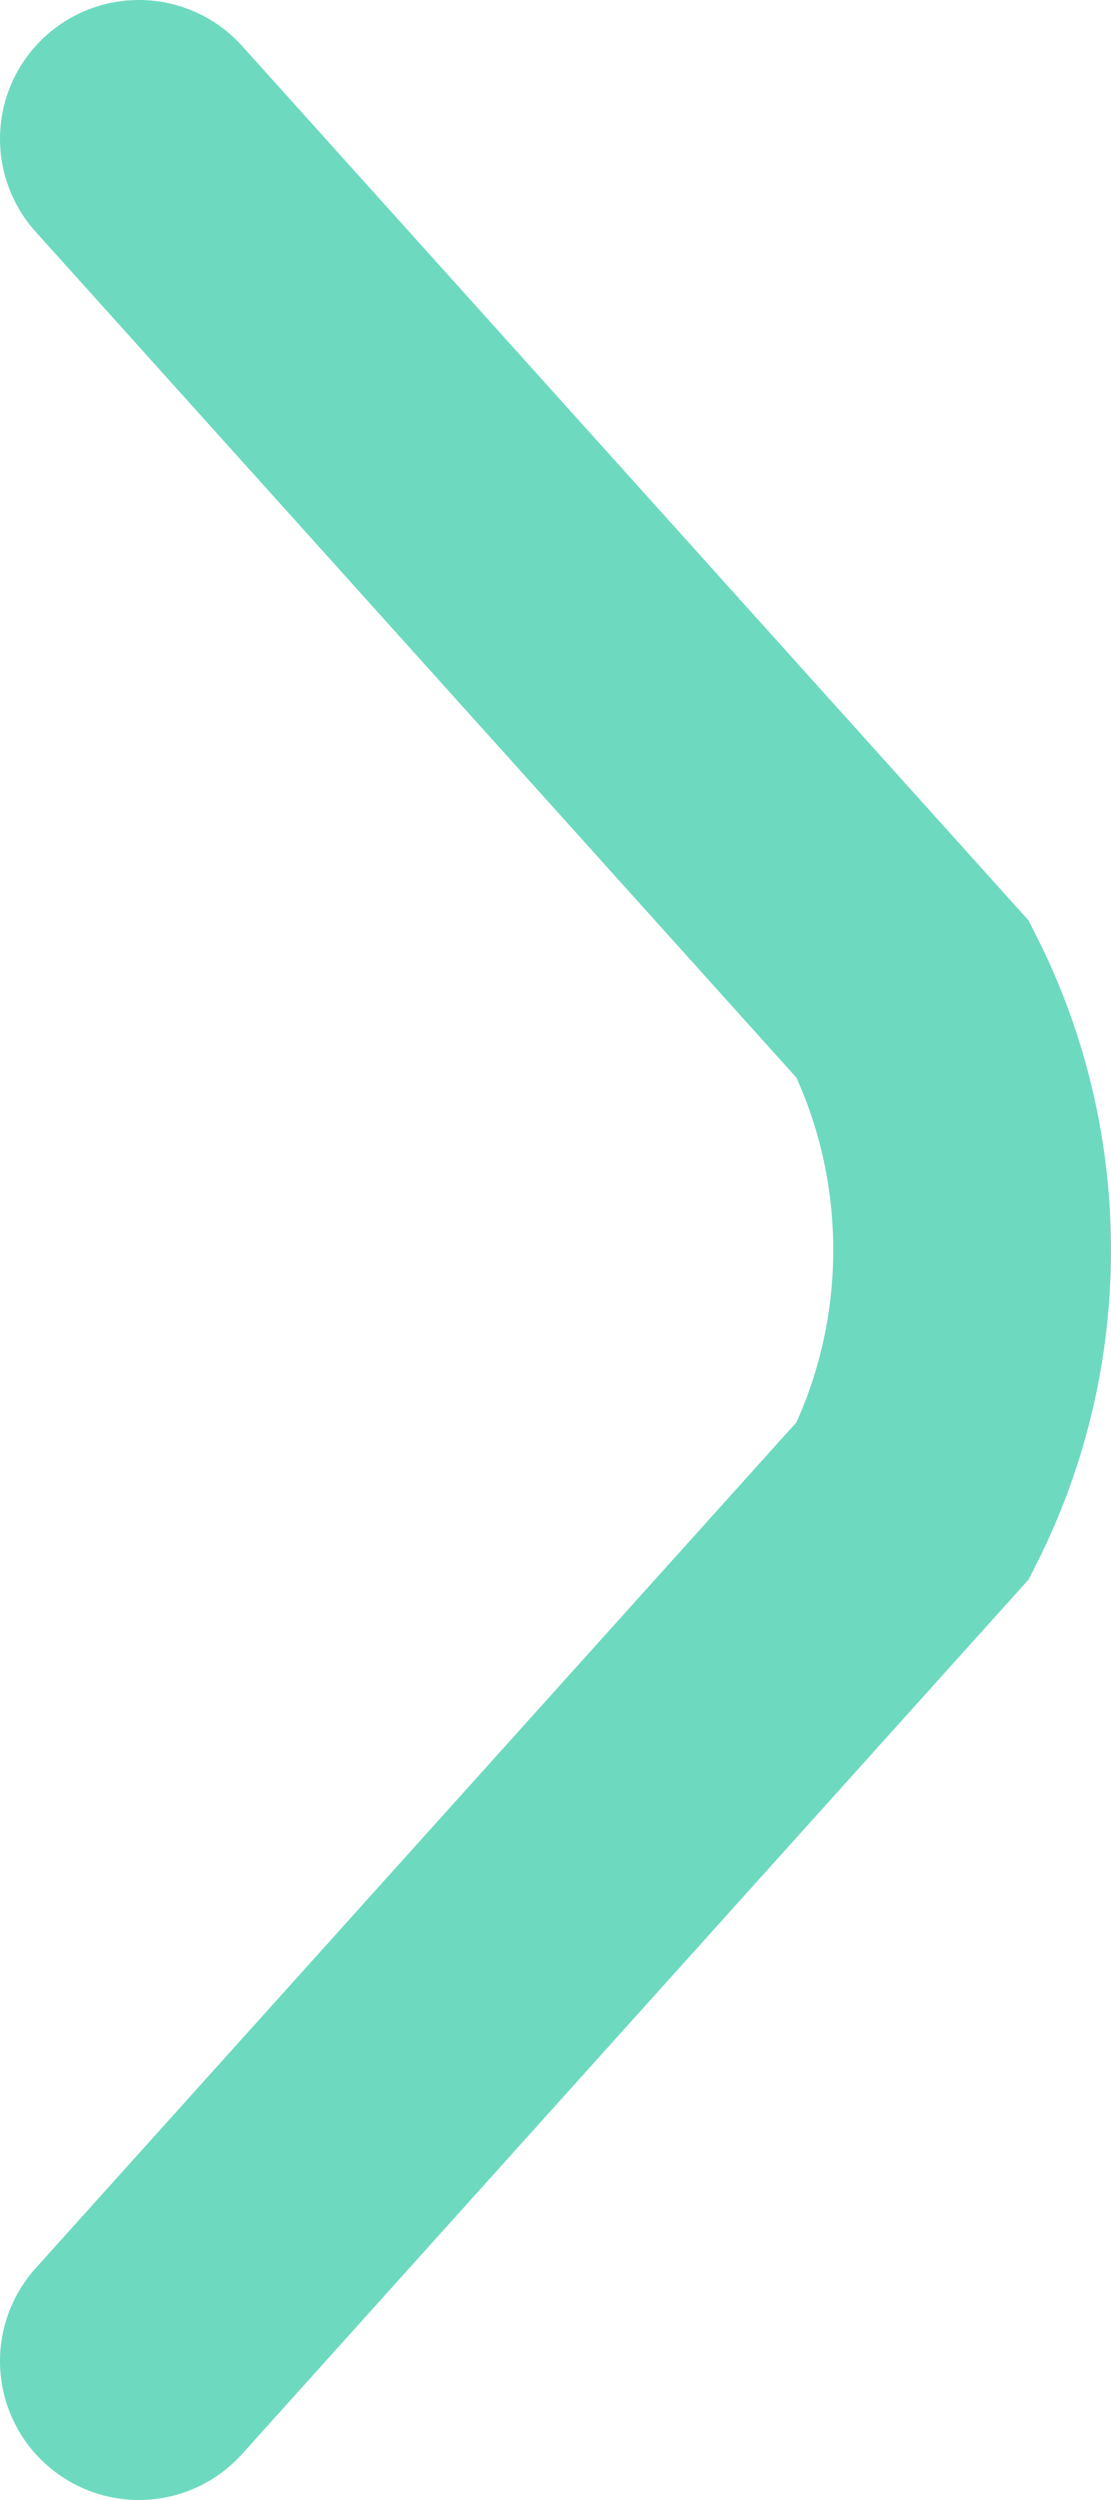 <svg width="8" height="18" viewBox="0 0 8 18" fill="none" xmlns="http://www.w3.org/2000/svg">
<path d="M1 17L6.574 10.803C7.142 9.676 7.142 8.324 6.574 7.197L1 1" stroke="#6DDAC0" stroke-width="2" stroke-miterlimit="10" stroke-linecap="round"/>
</svg>
